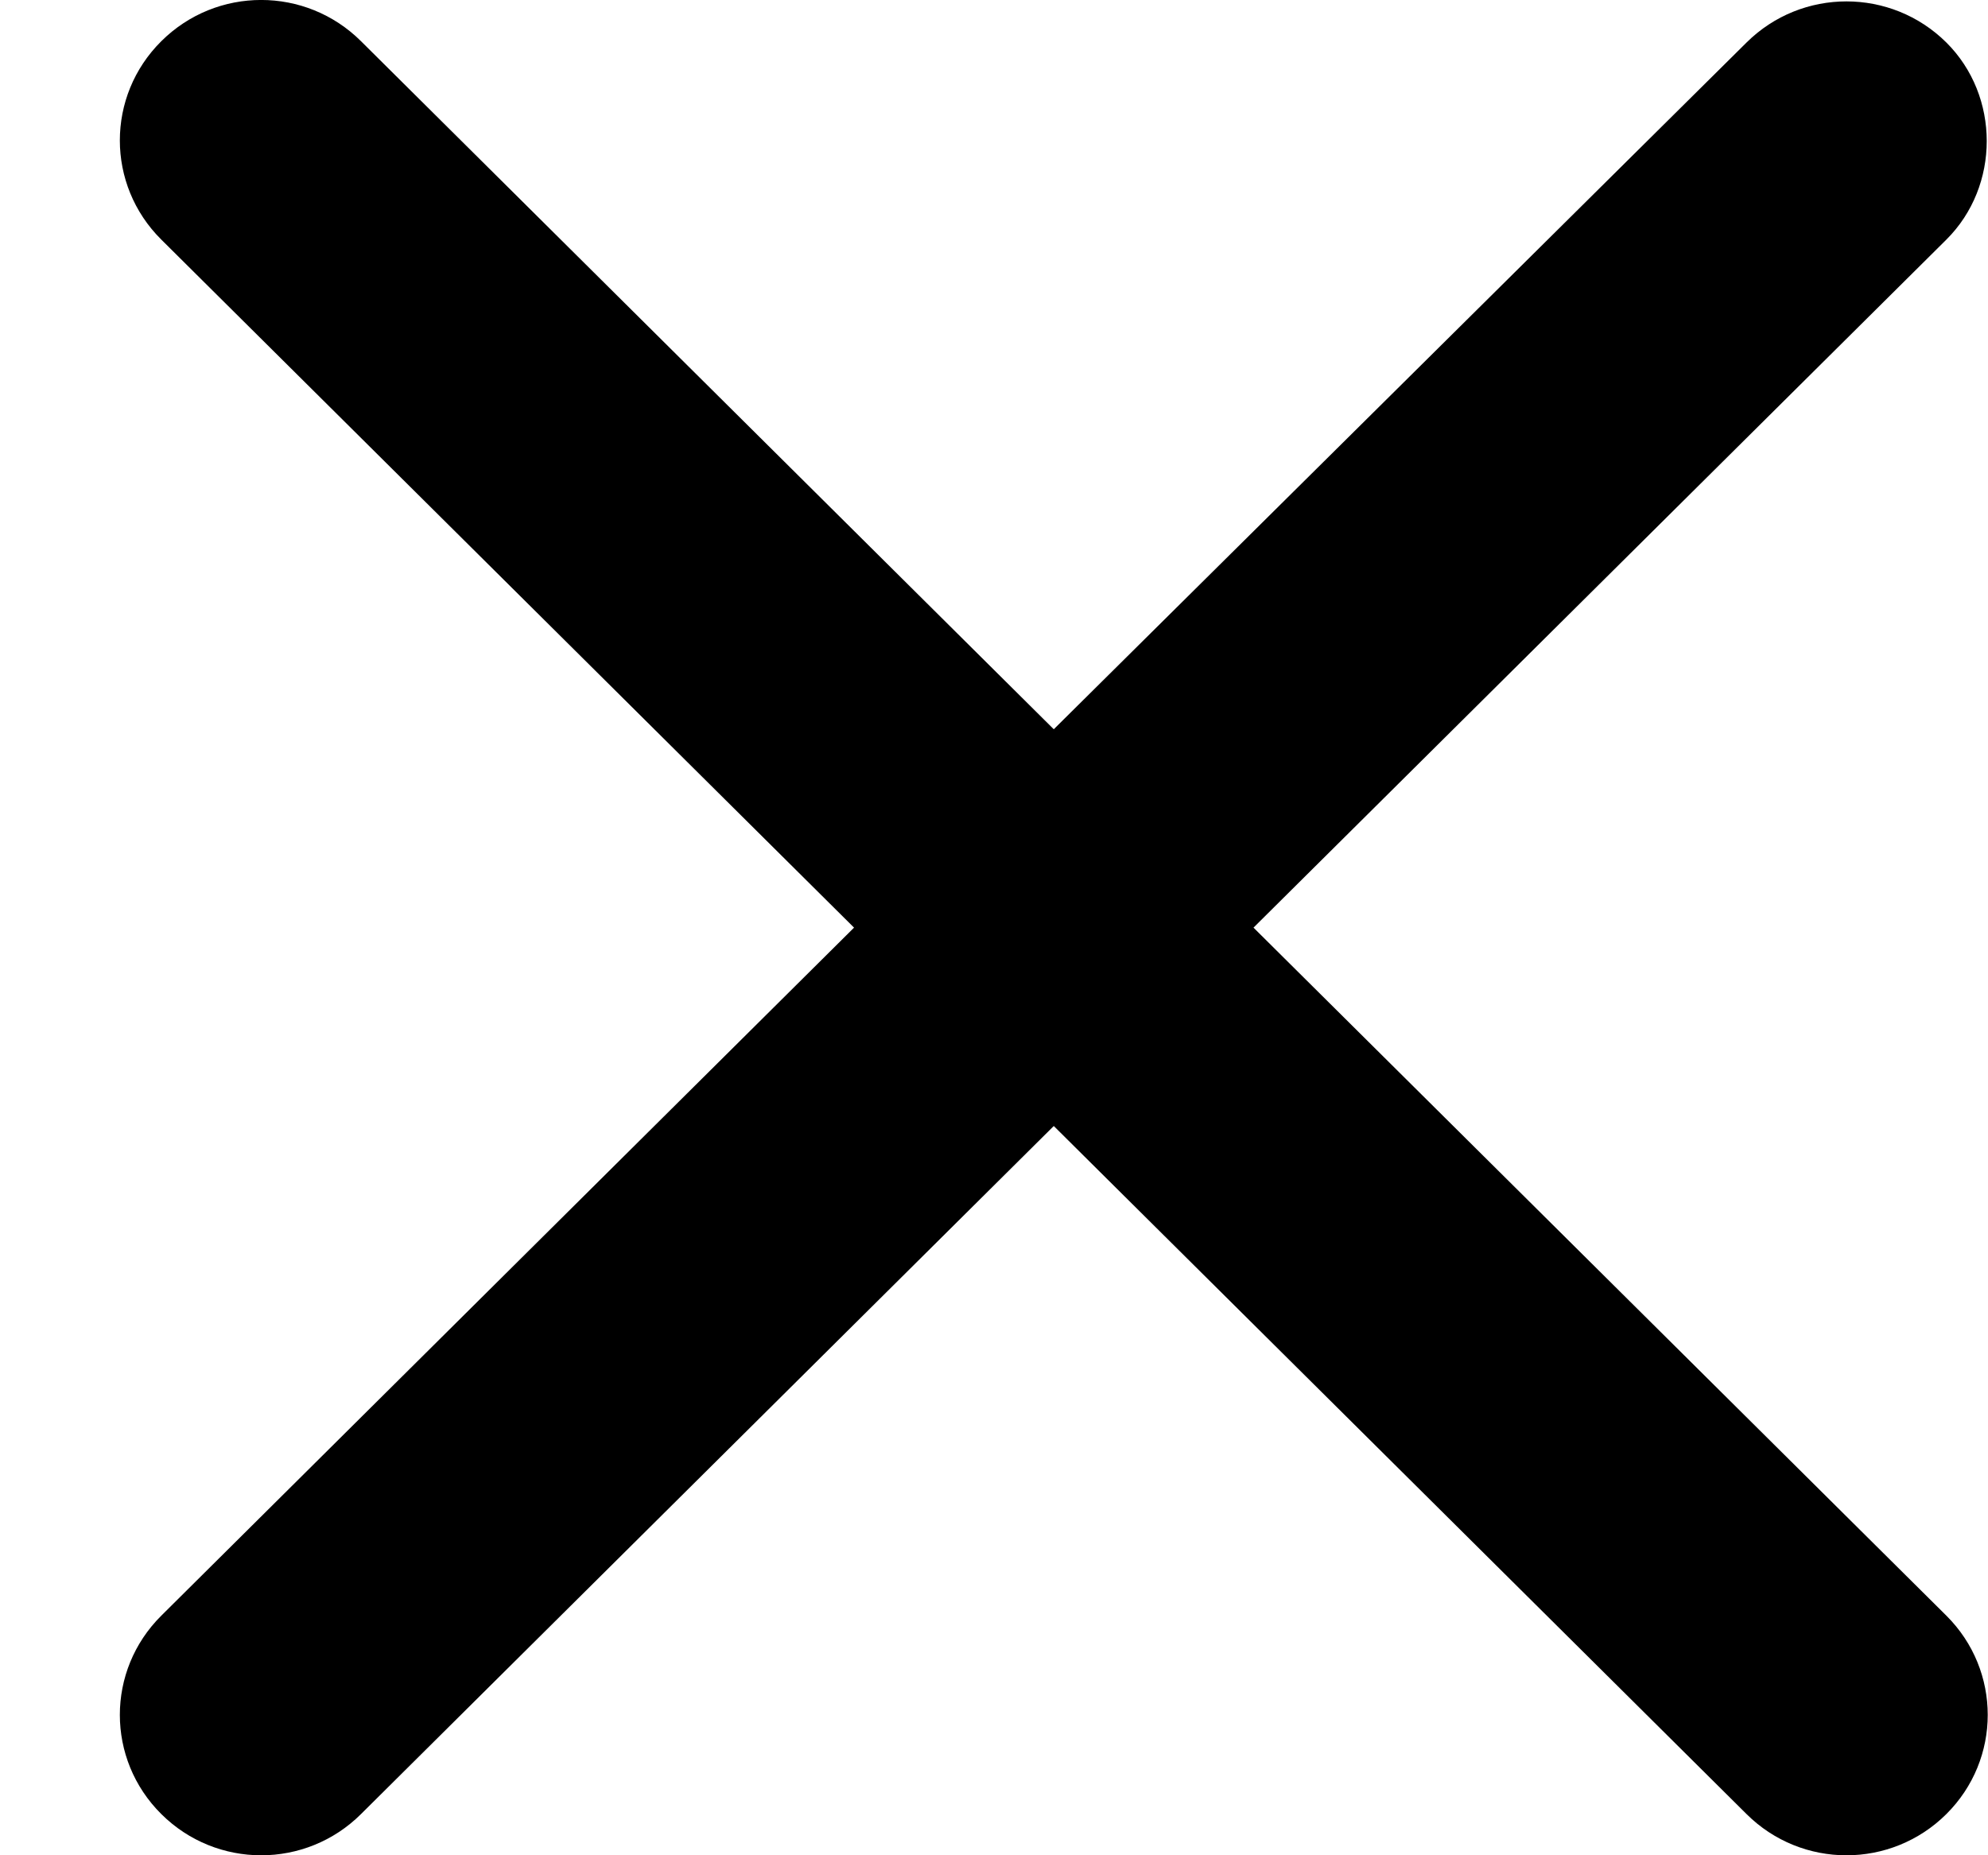 <svg id="close" width="15" height="14" viewBox="0 0 15 14"  xmlns="http://www.w3.org/2000/svg">
<path d="M14.686 0.321C14.269 -0.093 13.595 -0.093 13.178 0.321L7.951 5.503L2.724 0.311C2.307 -0.104 1.634 -0.104 1.217 0.311C0.8 0.725 0.8 1.394 1.217 1.808L6.444 7L1.217 12.192C0.8 12.606 0.8 13.275 1.217 13.689C1.634 14.104 2.307 14.104 2.724 13.689L7.951 8.497L13.178 13.689C13.595 14.104 14.269 14.104 14.686 13.689C15.102 13.275 15.102 12.606 14.686 12.192L9.458 7L14.686 1.808C15.092 1.404 15.092 0.725 14.686 0.321Z" />
</svg>
